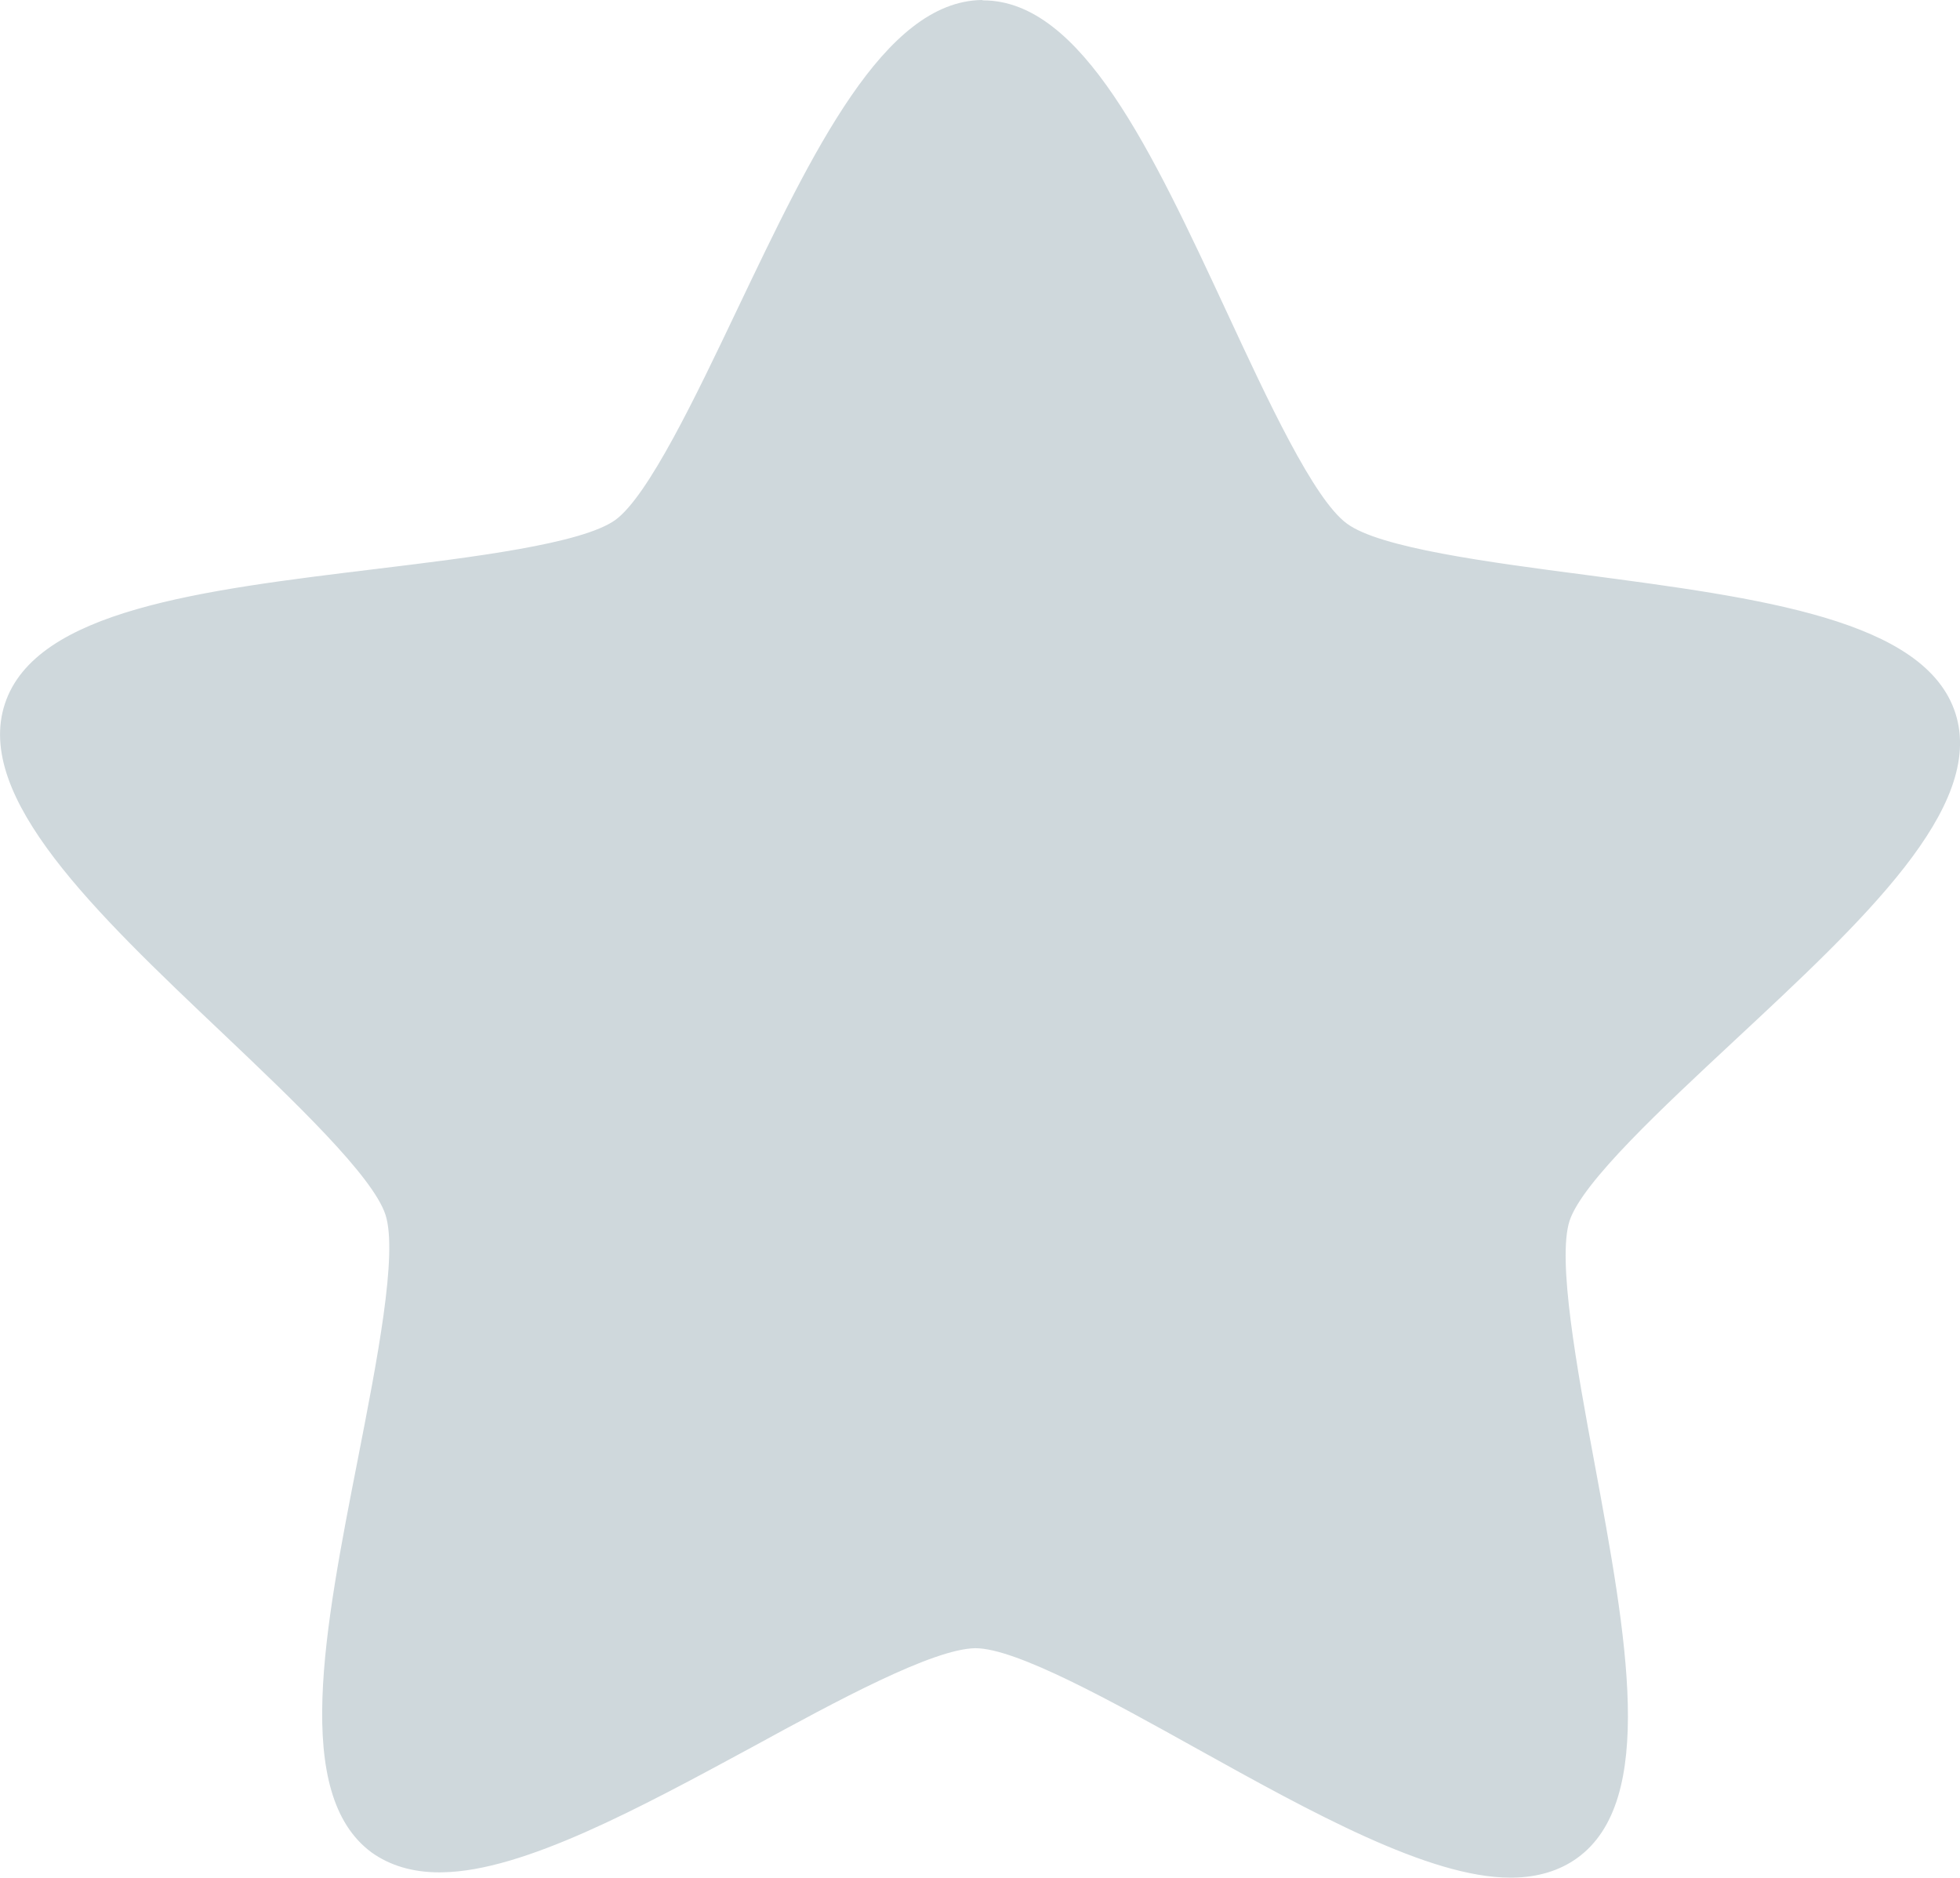 <?xml version="1.0" encoding="utf-8"?>
<!-- Generator: Adobe Illustrator 15.1.0, SVG Export Plug-In . SVG Version: 6.00 Build 0)  -->
<!DOCTYPE svg PUBLIC "-//W3C//DTD SVG 1.1//EN" "http://www.w3.org/Graphics/SVG/1.1/DTD/svg11.dtd">
<svg version="1.1" id="Capa_1" xmlns="http://www.w3.org/2000/svg" xmlns:xlink="http://www.w3.org/1999/xlink" x="0px"
     y="0px"
     width="32.218px" height="30.861px" viewBox="0 0 32.218 30.861" enable-background="new 0 0 32.218 30.861"
     xml:space="preserve">
<g>
	<path fill="#CFD8DC" d="M24.826,30.361c-1.203,0-3.084-1.044-4.902-2.054c-1.863-1.038-3.141-1.72-3.889-1.72
		c-0.781,0.012-2.108,0.703-3.9,1.685c-1.711,0.928-3.652,1.979-4.866,2c-0.001,0-0.002,0-0.003,0c-0.373,0-0.648-0.078-0.865-0.233
		c-1.044-0.771-0.523-3.428-0.019-5.996c0.412-2.109,0.66-3.521,0.433-4.228c-0.229-0.709-1.306-1.771-2.803-3.19
		c-1.9-1.801-3.864-3.663-3.455-4.901c0.407-1.233,3.085-1.56,5.676-1.873c2.066-0.251,3.563-0.463,4.172-0.896
		c0.607-0.441,1.281-1.794,2.168-3.657c1.122-2.351,2.28-4.773,3.572-4.797c1.322,0.008,2.464,2.461,3.564,4.833
		c0.897,1.936,1.531,3.234,2.135,3.675c0.599,0.441,2.023,0.656,4.132,0.934c2.628,0.348,5.297,0.701,5.69,1.938
		c0.395,1.237-1.578,3.072-3.482,4.848l-0.076,0.069c-1.529,1.429-2.55,2.414-2.779,3.111c-0.232,0.723,0.016,2.21,0.393,4.23
		c0.479,2.587,0.966,5.237-0.086,5.995c-0.207,0.148-0.461,0.226-0.774,0.229L24.826,30.361L24.826,30.361z"/>
    <path fill="#CFD8DC" d="M16.086,1.005h0.078c0.985,0.002,2.154,2.52,3.093,4.539c0.959,2.064,1.591,3.354,2.289,3.864
		c0.697,0.516,2.113,0.733,4.41,1.034c2.198,0.291,4.937,0.651,5.233,1.586c0.297,0.937-1.726,2.816-3.37,4.349l-0.056,0.052
		c-1.634,1.524-2.646,2.511-2.917,3.329c-0.268,0.832-0.021,2.312,0.383,4.492c0.402,2.188,0.902,4.905,0.109,5.479
		c-0.121,0.088-0.281,0.132-0.516,0.135c-1.074,0-2.979-1.06-4.662-1.992c-1.988-1.106-3.26-1.779-4.145-1.779
		c-0.892,0.014-2.213,0.697-4.124,1.742c-1.662,0.901-3.546,1.923-4.675,1.941c-0.222,0-0.4-0.048-0.518-0.132
		c-0.796-0.59-0.261-3.312,0.176-5.541c0.432-2.216,0.675-3.617,0.411-4.438c-0.266-0.825-1.286-1.835-2.935-3.398
		c-1.619-1.535-3.633-3.444-3.323-4.385c0.308-0.932,3.054-1.265,5.278-1.536c2.256-0.272,3.677-0.477,4.392-0.985
		c0.701-0.509,1.375-1.854,2.326-3.852C13.959,3.551,15.116,1.128,16.086,1.005 M16.136,0c-1.604,0.027-2.773,2.479-4.016,5.082
		c-0.685,1.439-1.464,3.07-2.007,3.465C9.564,8.938,7.771,9.158,6.188,9.35c-2.876,0.35-5.599,0.678-6.107,2.215
		s1.479,3.426,3.585,5.422c1.156,1.098,2.465,2.342,2.671,2.979c0.206,0.643-0.143,2.416-0.448,3.979
		c-0.558,2.844-1.085,5.537,0.219,6.5c0.3,0.214,0.673,0.327,1.112,0.327c0.018,0,0.036-0.001,0.055-0.001
		c1.331-0.021,3.246-1.06,5.097-2.062c1.387-0.758,2.96-1.61,3.66-1.621c0.676,0,2.254,0.879,3.647,1.654
		c1.873,1.04,3.812,2.117,5.146,2.117c0.012,0,0.024,0,0.039,0c0.415-0.006,0.77-0.113,1.061-0.322
		c1.312-0.945,0.812-3.637,0.285-6.492c-0.291-1.562-0.615-3.344-0.41-3.981c0.212-0.64,1.535-1.865,2.703-2.955
		c2.125-1.979,4.131-3.838,3.641-5.383c-0.494-1.545-3.213-1.898-6.092-2.279c-1.578-0.207-3.371-0.441-3.912-0.842
		c-0.545-0.398-1.305-2.035-1.977-3.482c-1.225-2.631-2.379-5.113-4-5.117L16.136,0L16.136,0z"/>
</g>
</svg>
